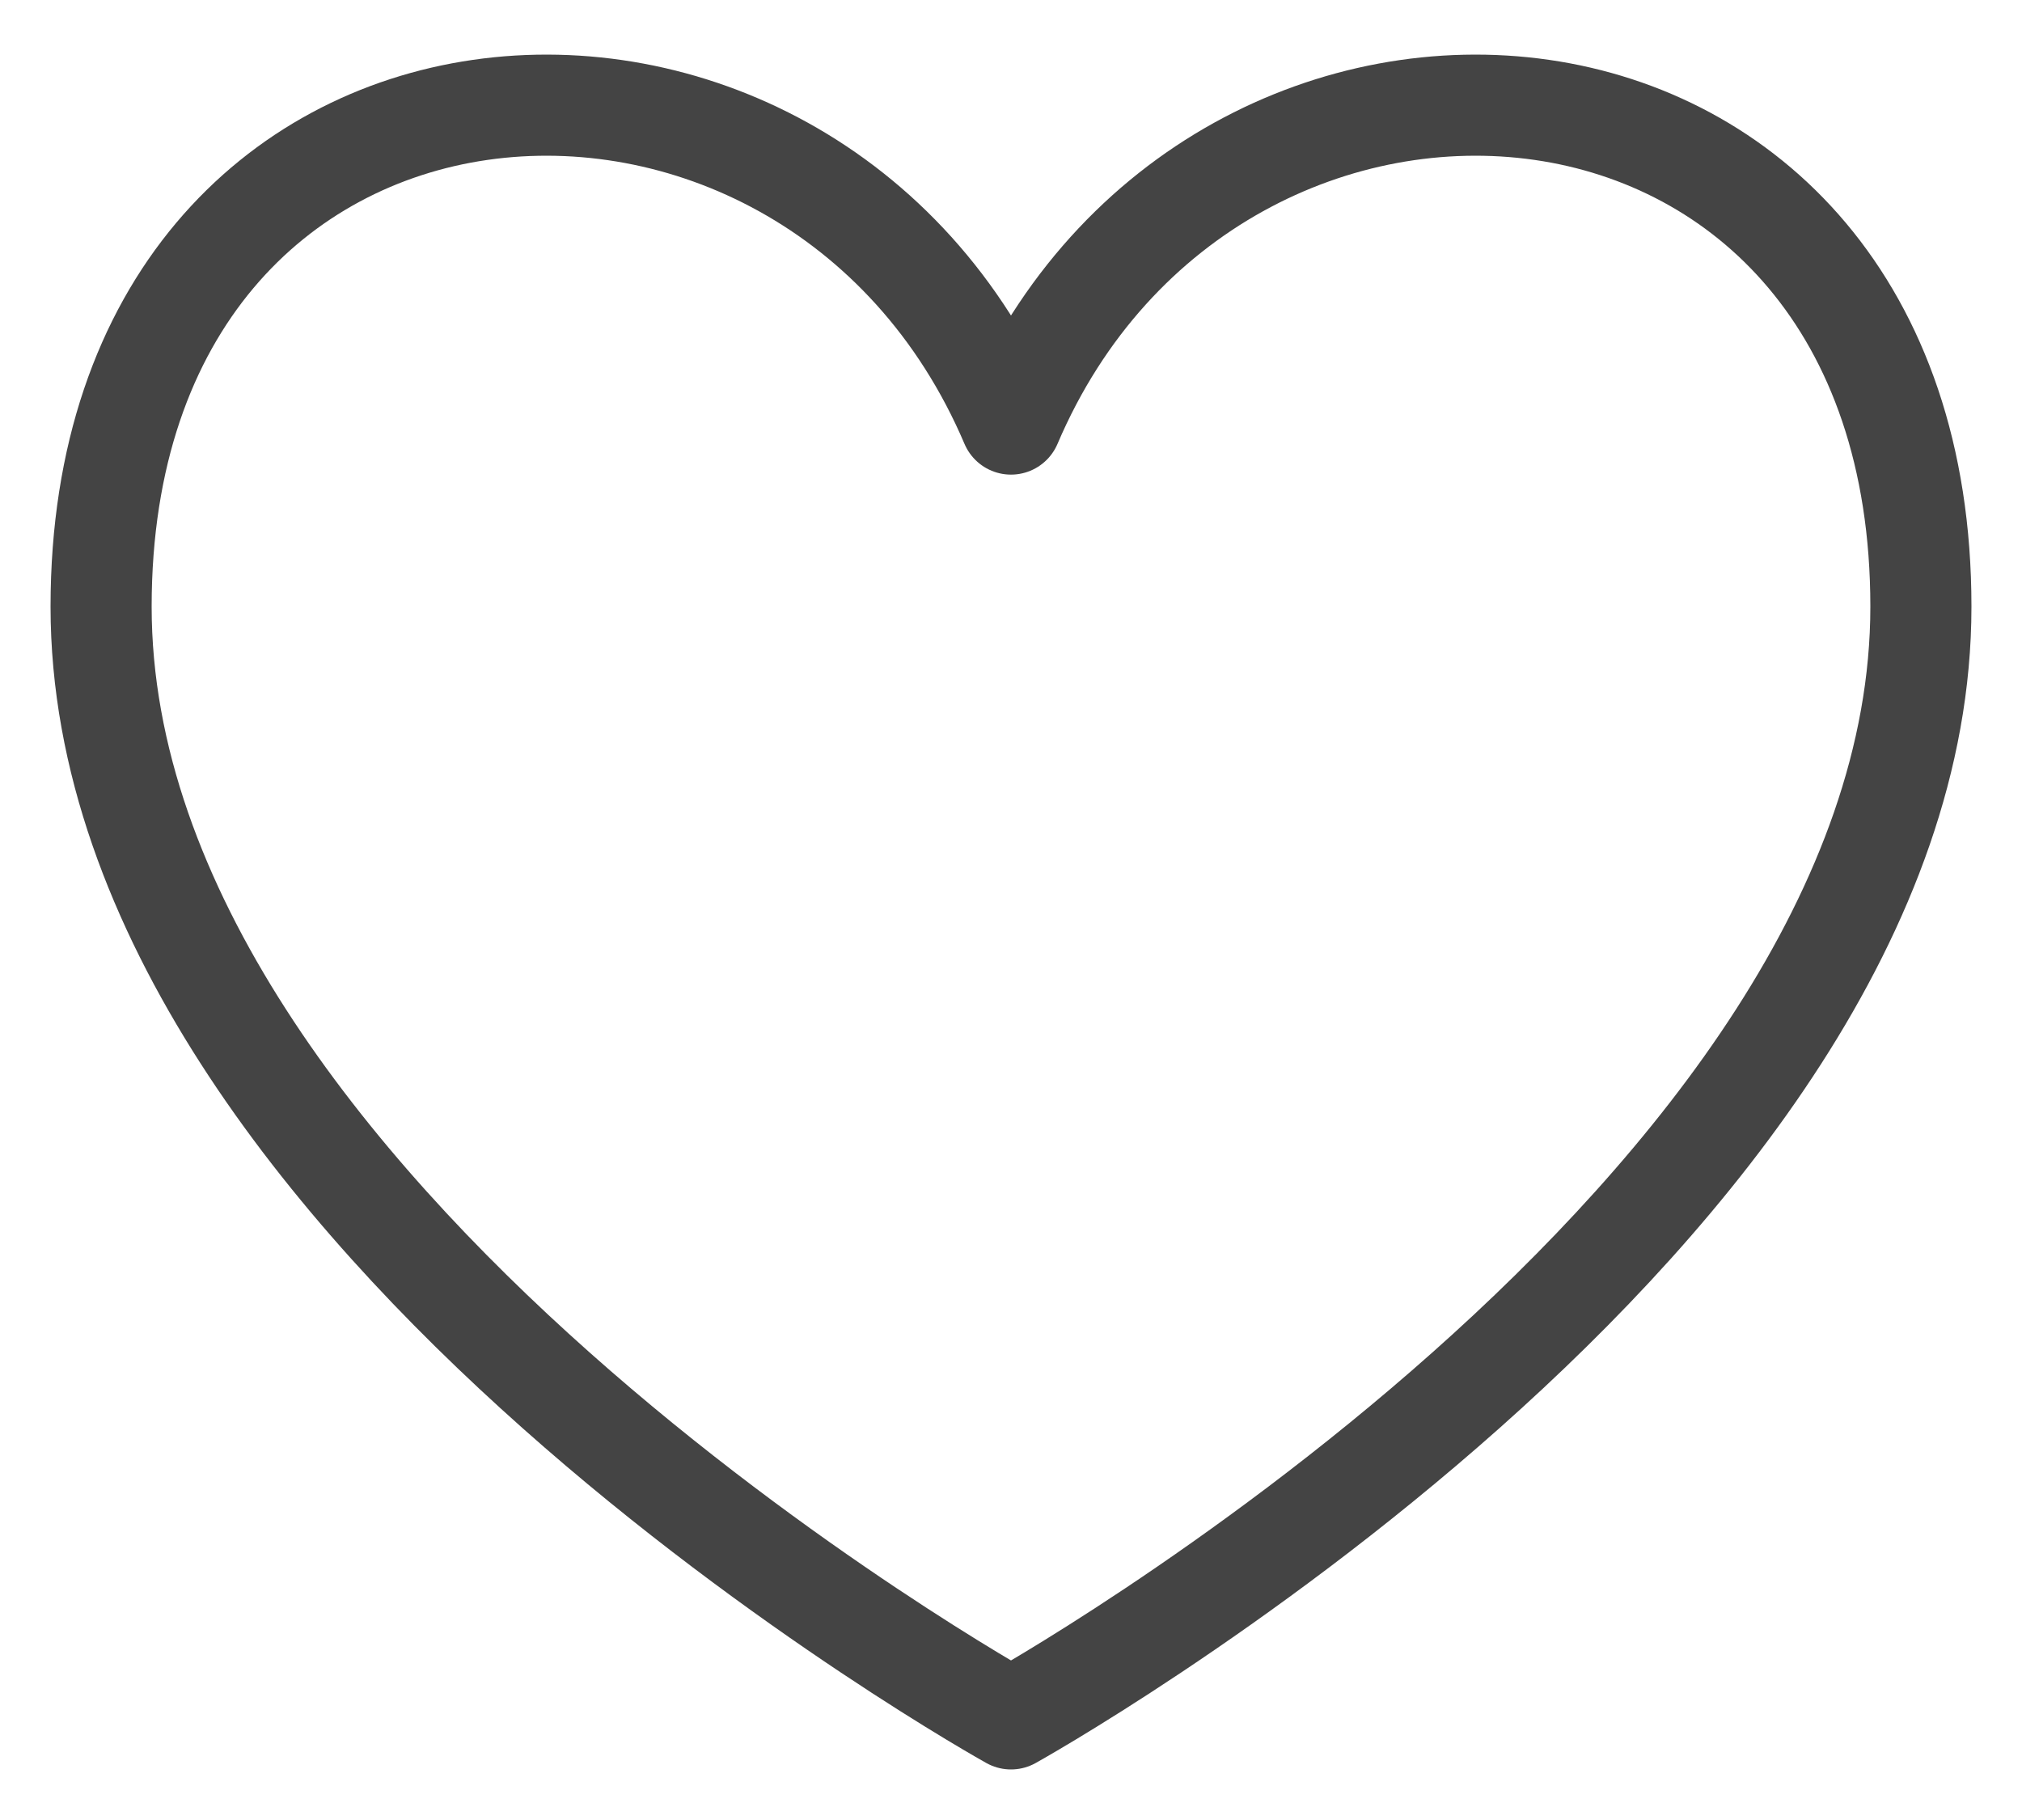 <svg width="20" height="18" viewBox="0 0 20 18" fill="none" xmlns="http://www.w3.org/2000/svg">
<path d="M10 4.194C8 -0.5 1 0 1 6C1 12 10 17 10 17C10 17 19 12 19 6C19 0 12 -0.5 10 4.194Z" stroke="#444444" stroke-linecap="round" stroke-linejoin="round"/>
</svg>
